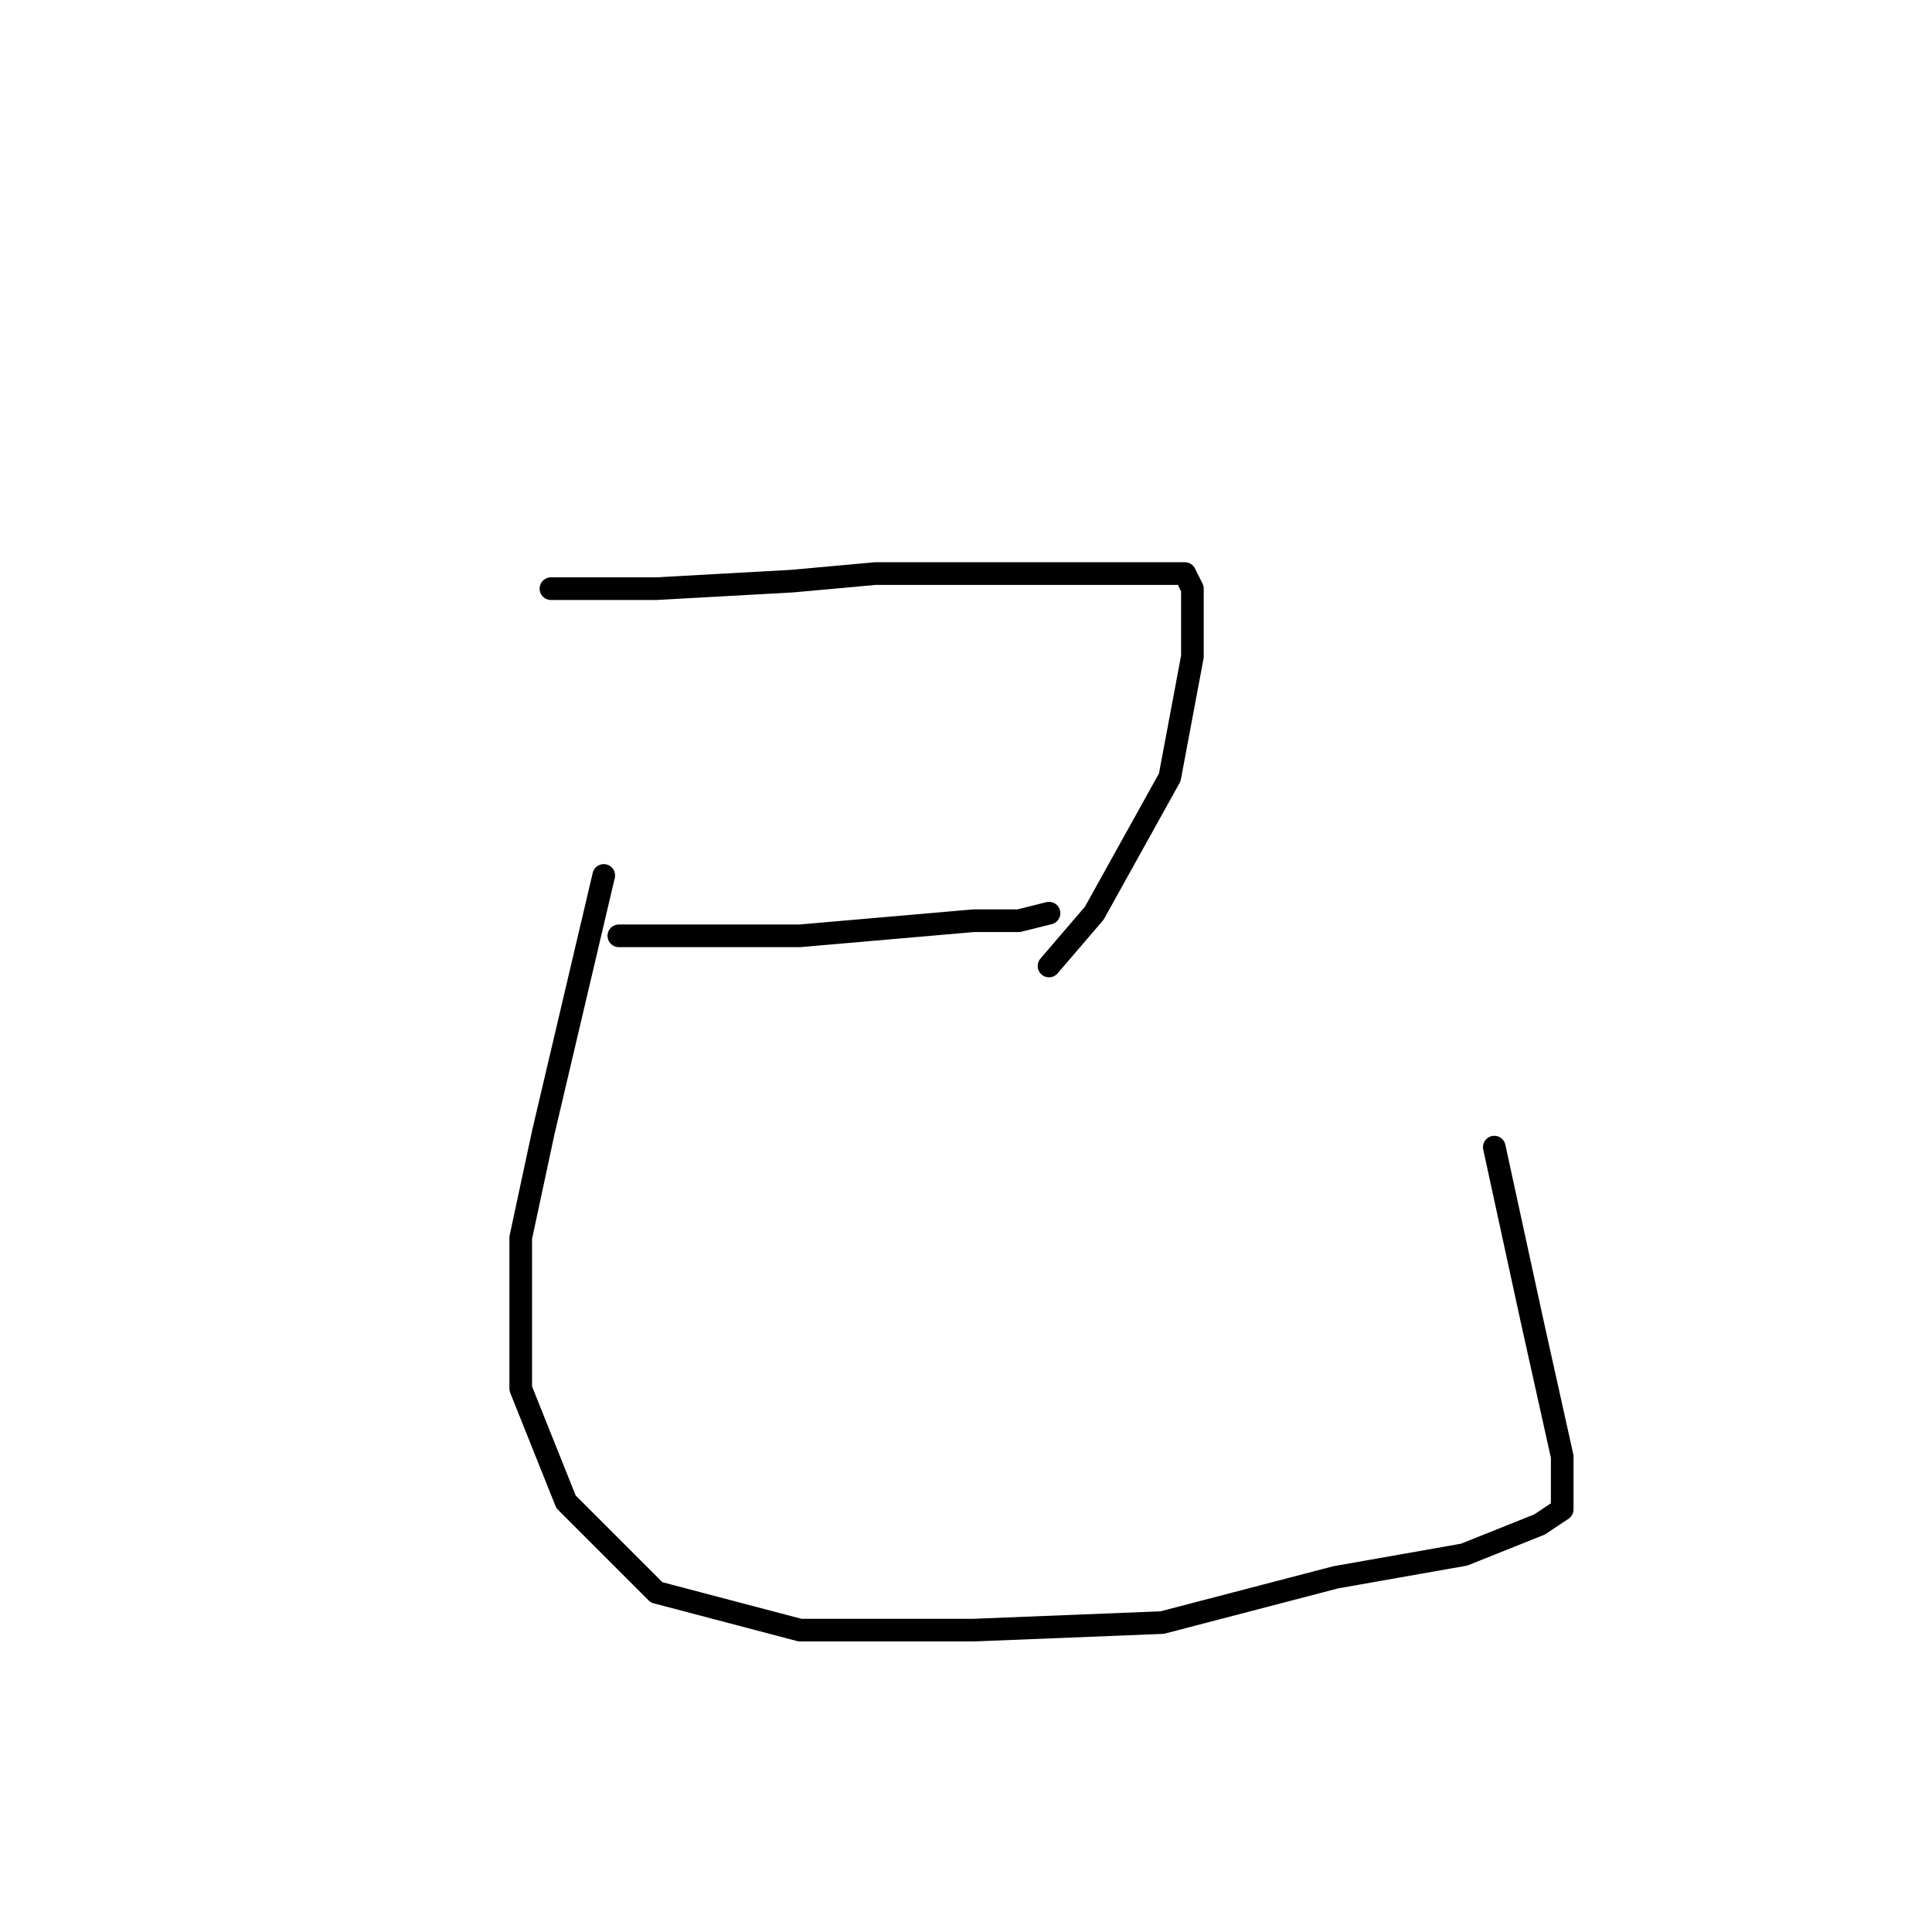 <?xml version="1.0" standalone="no"?>
    <svg width="256" height="256" xmlns="http://www.w3.org/2000/svg" version="1.1">
    <polyline stroke="black" stroke-width="3" stroke-linecap="round" fill="transparent" stroke-linejoin="round" points="73 78 80 78 87 78 105 77 116 76 135 76 151 76 157 76 158 78 158 87 155 103 145 121 139 128 139 128 " />
        <polyline stroke="black" stroke-width="3" stroke-linecap="round" fill="transparent" stroke-linejoin="round" points="82 124 94 124 106 124 129 122 135 122 139 121 139 121 " />
        <polyline stroke="black" stroke-width="3" stroke-linecap="round" fill="transparent" stroke-linejoin="round" points="80 116 76 133 72 150 69 164 69 184 75 199 87 211 106 216 129 216 154 215 177 209 194 206 204 202 207 200 207 193 203 175 198 152 198 152 " />
        </svg>